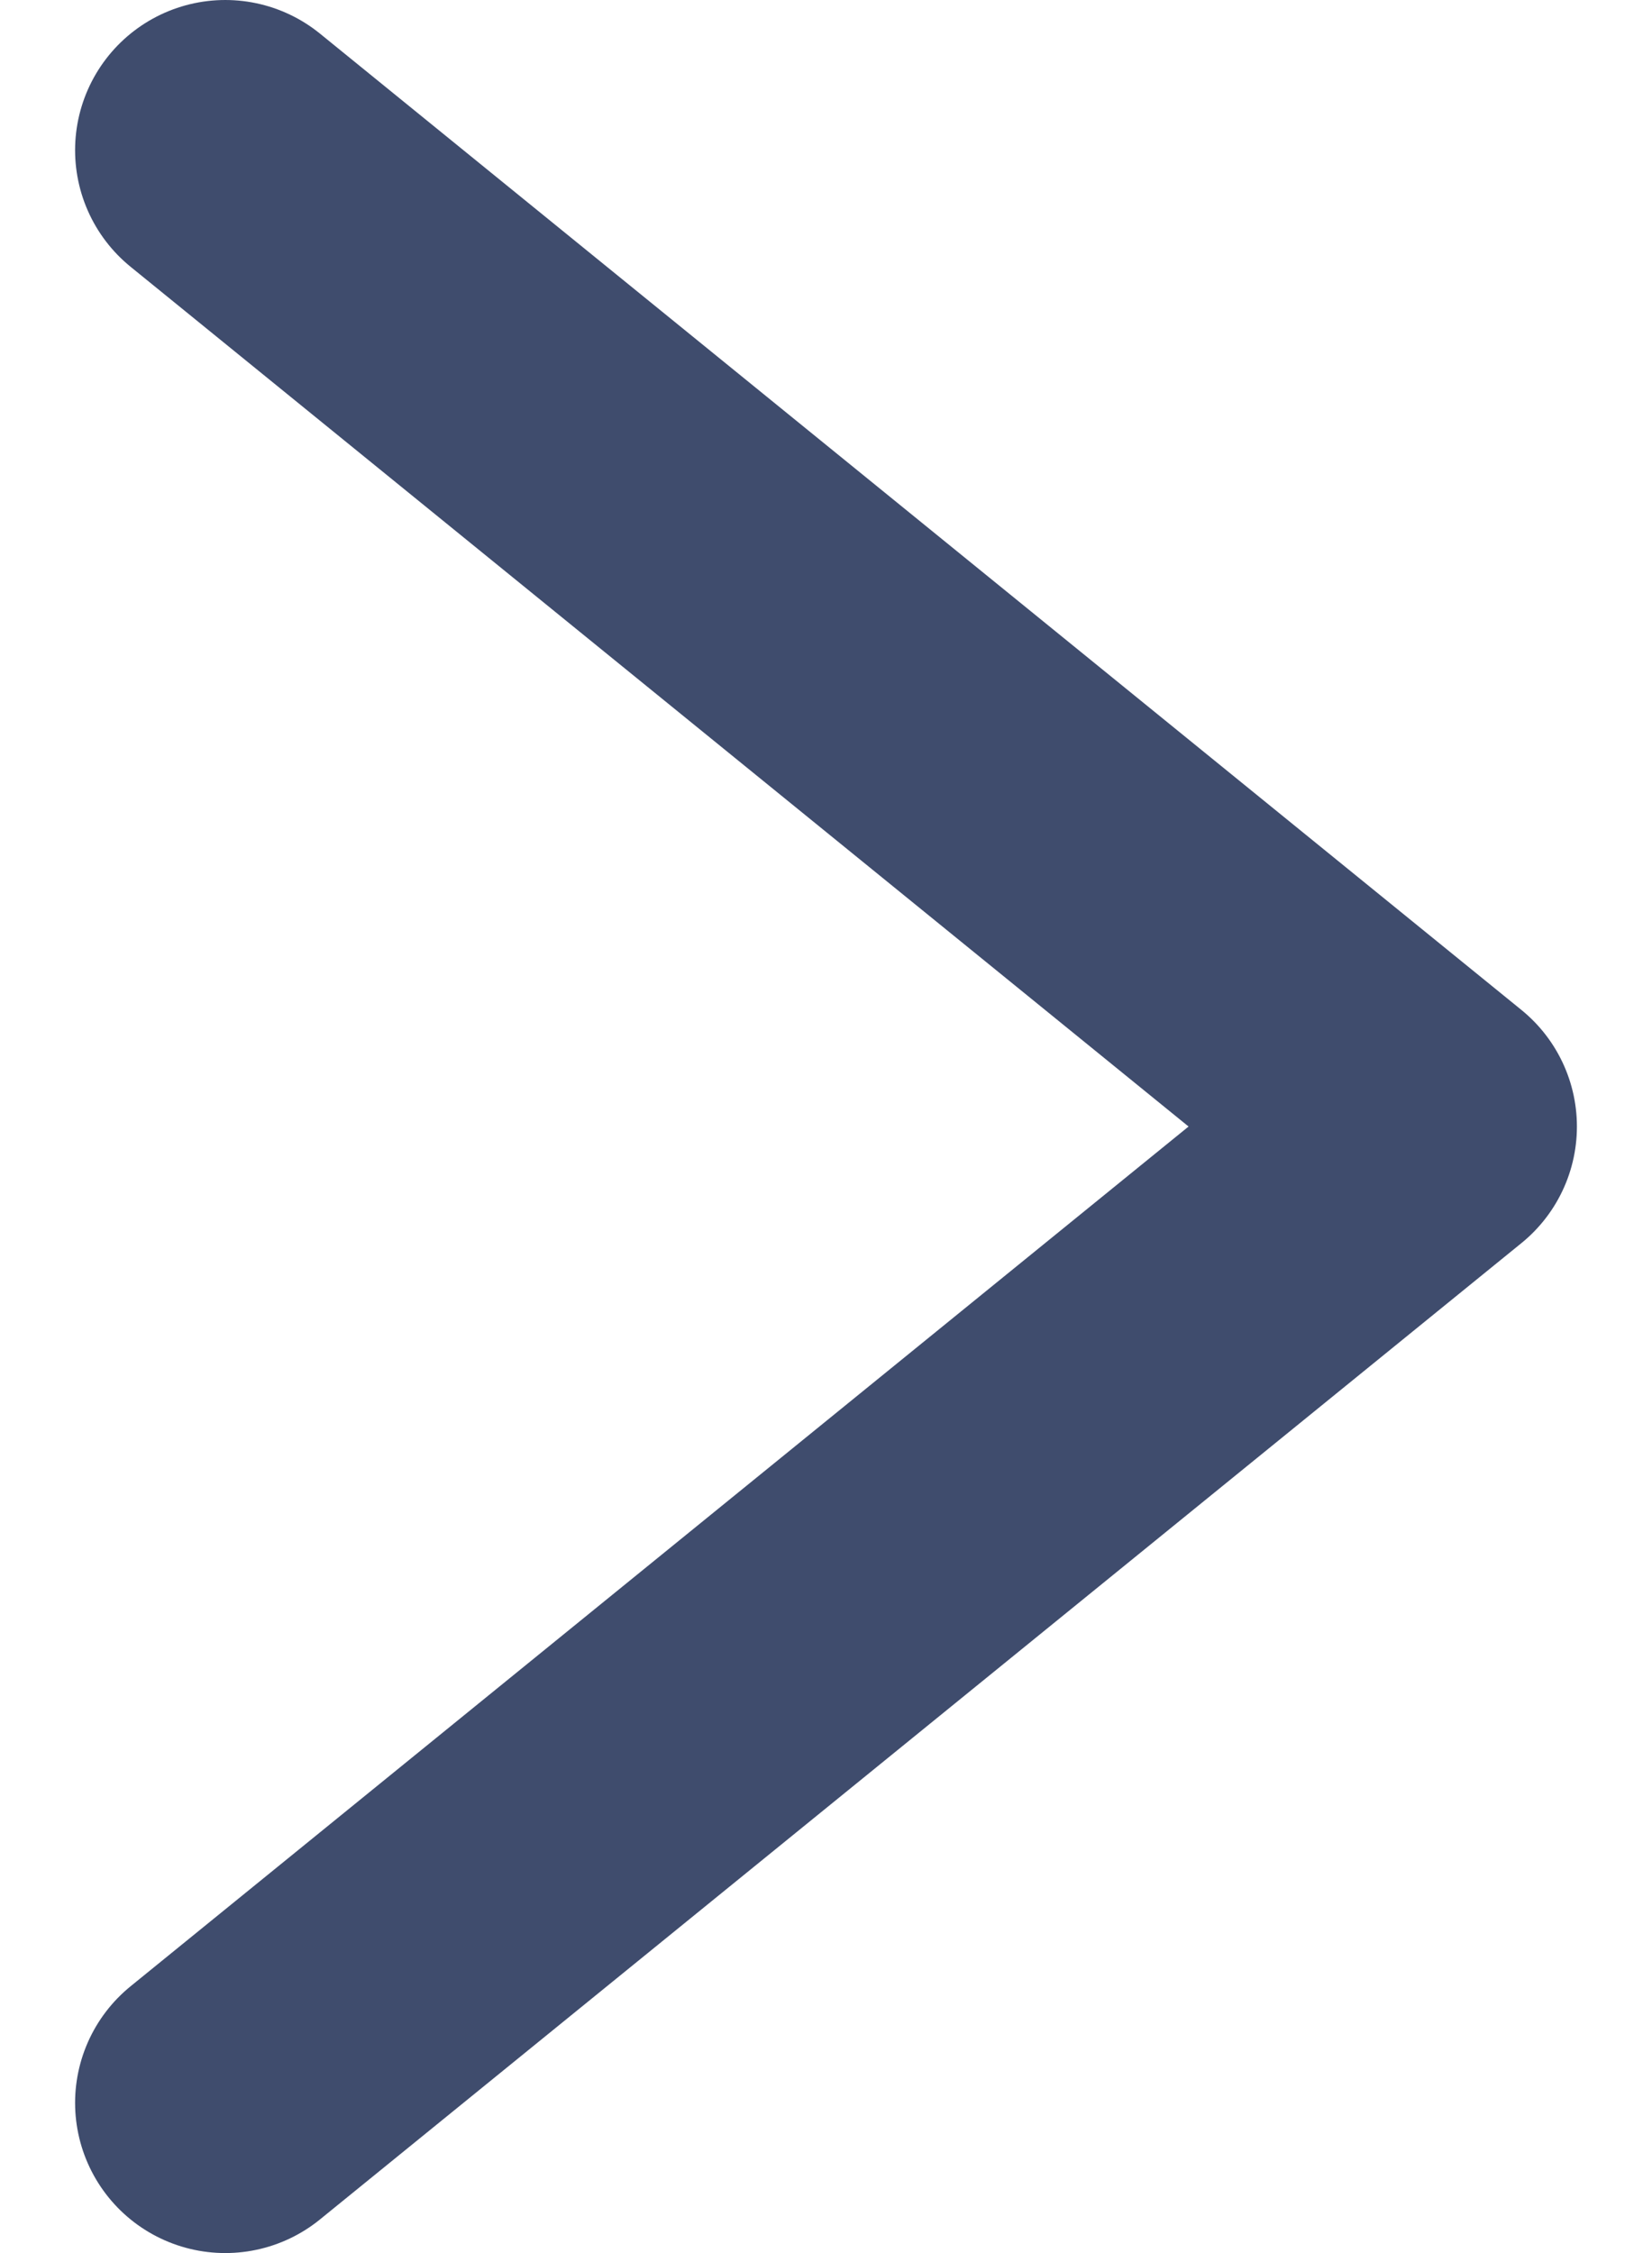 <svg width="11" height="15" viewBox="0 0 11 15" fill="none" xmlns="http://www.w3.org/2000/svg">
<path d="M1.5 1L9.5 7.5L1.5 14" stroke="#3F4C6D" stroke-width="2" stroke-linecap="round" stroke-linejoin="round"/>
</svg>
